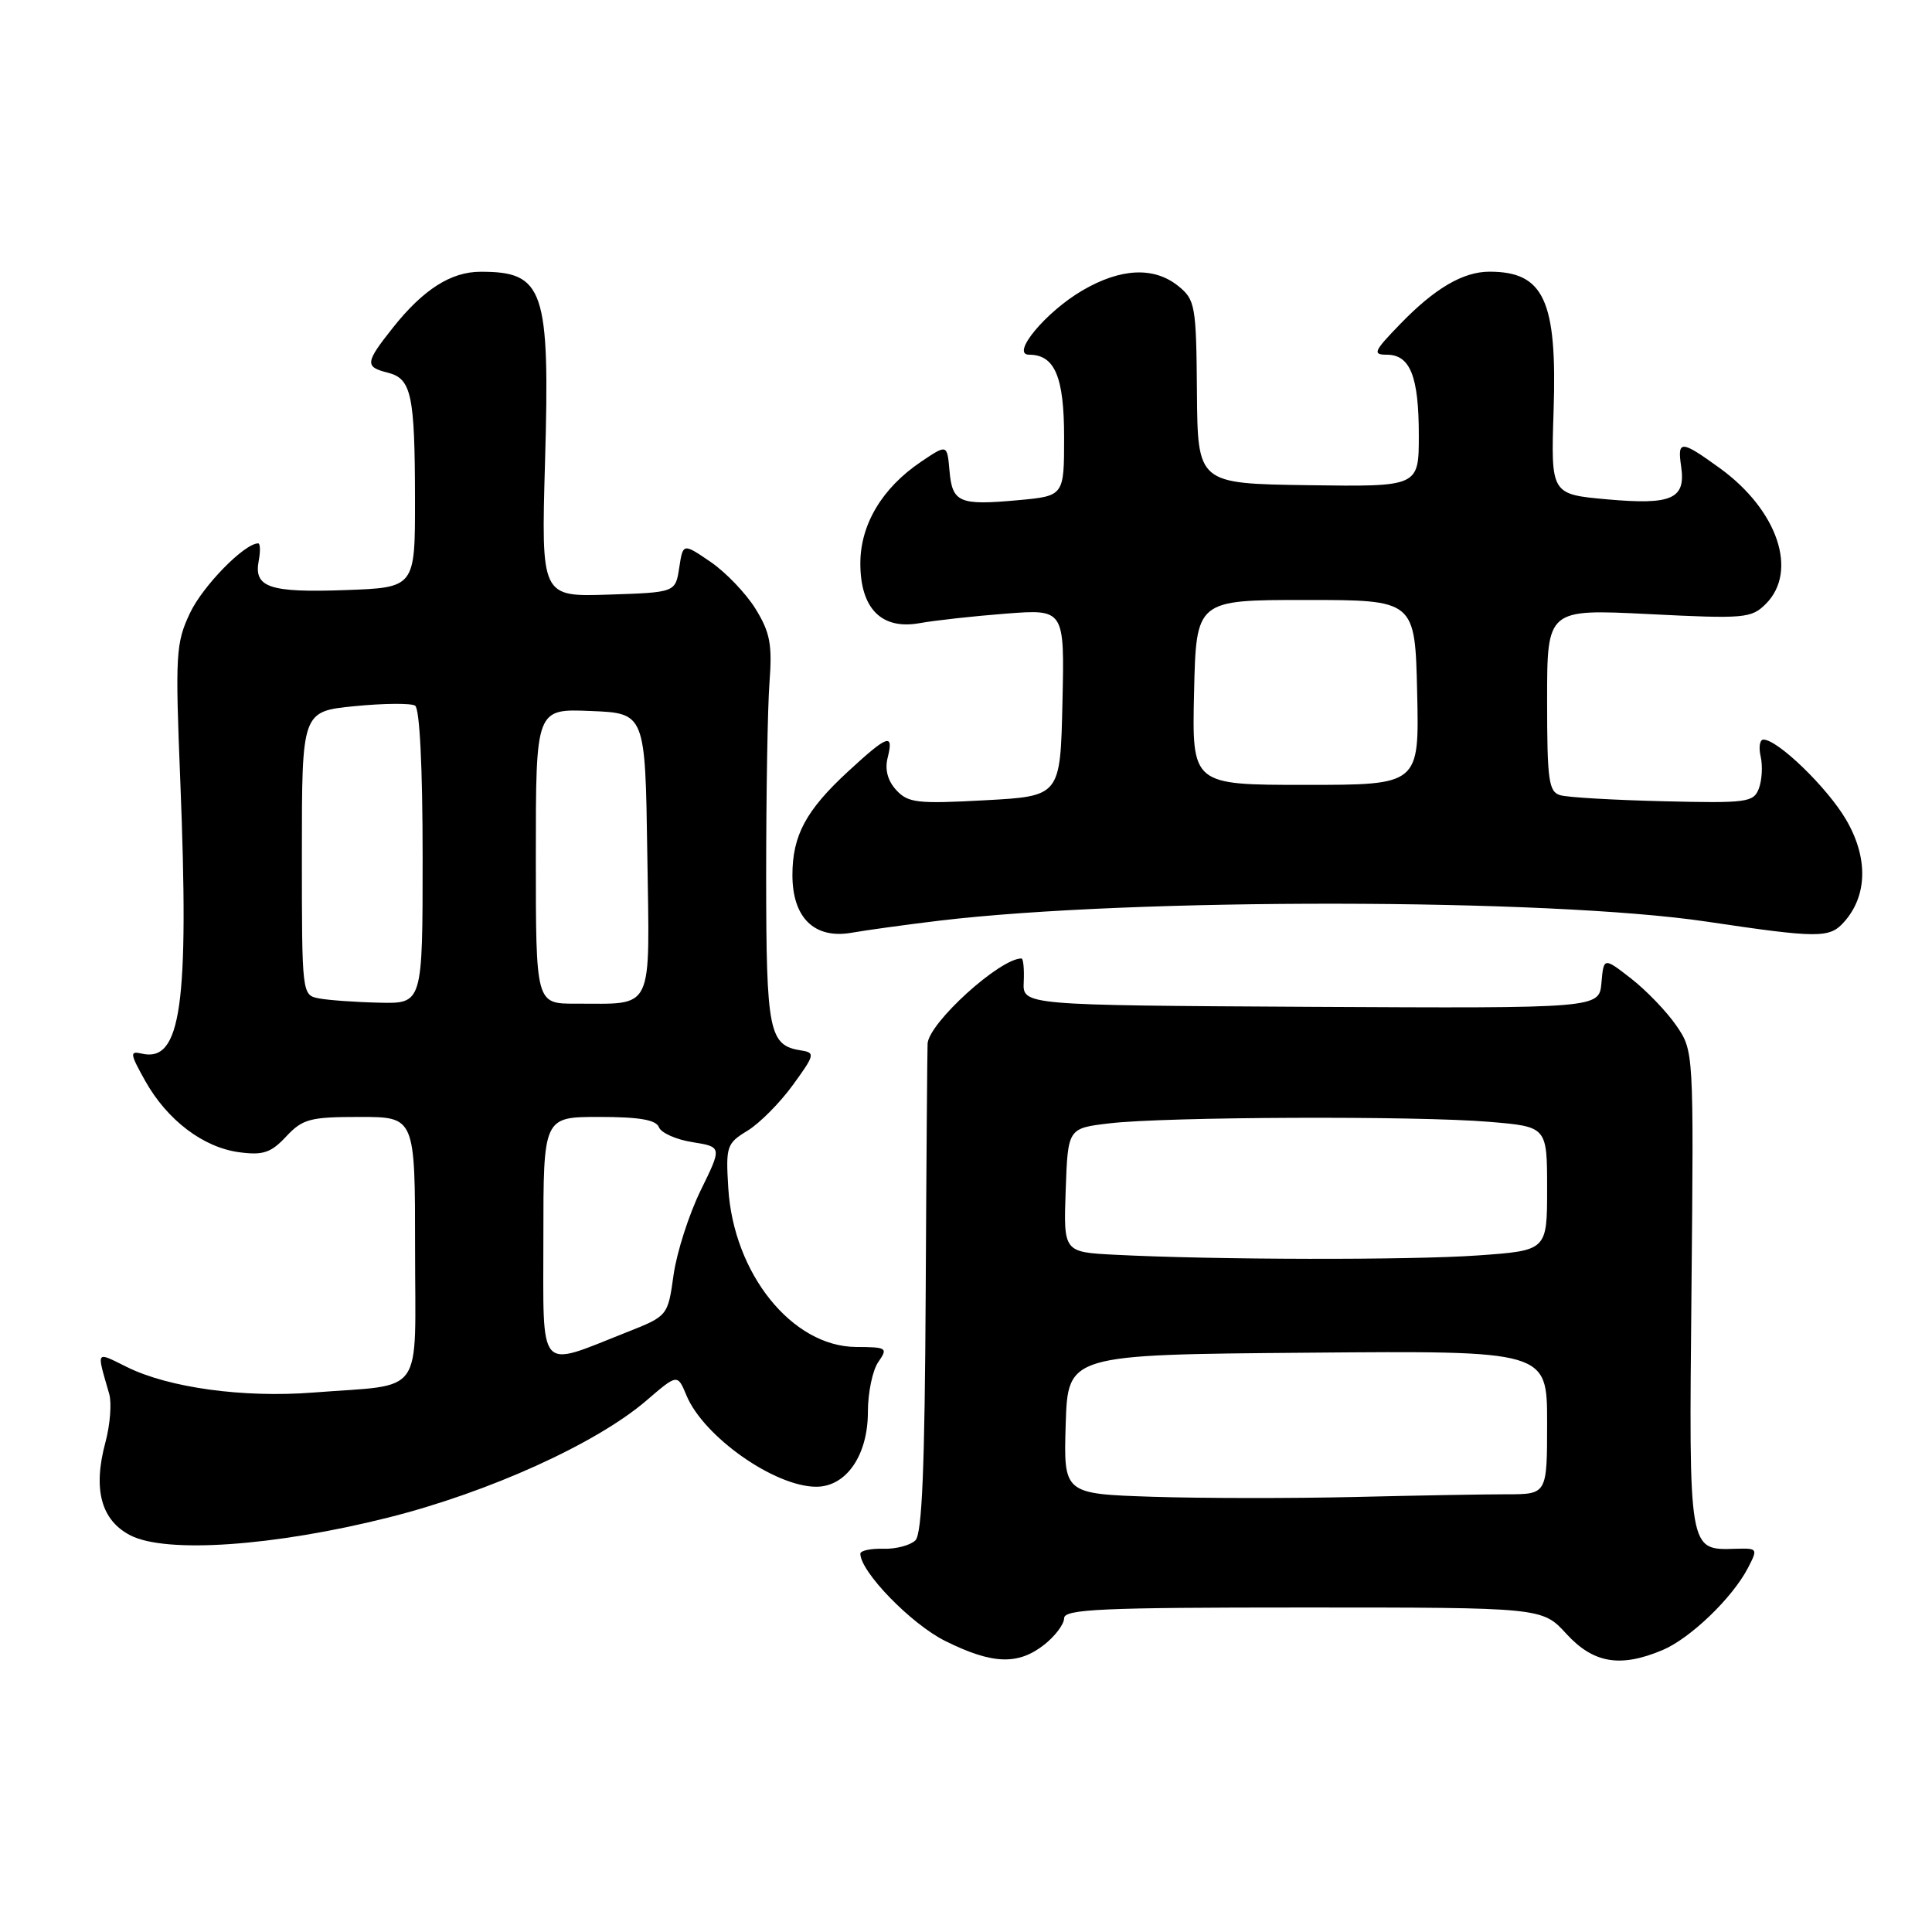 <?xml version="1.0" encoding="UTF-8" standalone="no"?>
<!DOCTYPE svg PUBLIC "-//W3C//DTD SVG 1.1//EN" "http://www.w3.org/Graphics/SVG/1.1/DTD/svg11.dtd" >
<svg xmlns="http://www.w3.org/2000/svg" xmlns:xlink="http://www.w3.org/1999/xlink" version="1.1" viewBox="0 0 256 256">
 <g >
 <path fill="currentColor"
d=" M 138.37 217.93 C 139.81 216.79 141.00 215.21 141.00 214.43 C 141.00 213.22 145.90 213.00 172.68 213.00 C 204.36 213.00 204.36 213.00 207.56 216.50 C 211.14 220.40 214.69 221.00 220.28 218.65 C 223.95 217.11 229.50 211.78 231.58 207.82 C 232.95 205.19 232.92 205.14 230.03 205.22 C 223.70 205.40 223.79 205.89 224.13 170.93 C 224.43 139.26 224.43 139.26 222.11 135.88 C 220.83 134.02 218.14 131.23 216.14 129.67 C 212.50 126.84 212.50 126.84 212.20 130.23 C 211.90 133.61 211.90 133.61 173.70 133.41 C 135.50 133.20 135.50 133.20 135.65 130.10 C 135.73 128.40 135.59 127.00 135.35 127.00 C 132.48 127.00 123.11 135.50 122.91 138.28 C 122.87 138.95 122.75 153.76 122.66 171.20 C 122.54 194.38 122.18 203.22 121.30 204.10 C 120.63 204.76 118.72 205.27 117.05 205.22 C 115.37 205.17 114.00 205.47 114.00 205.87 C 114.00 208.26 120.72 215.18 125.23 217.43 C 131.48 220.54 134.88 220.67 138.37 217.93 Z  M 51.50 201.07 C 64.81 197.72 79.01 191.28 85.64 185.59 C 89.77 182.04 89.77 182.04 90.96 184.90 C 93.23 190.37 102.65 197.00 108.16 197.00 C 112.13 197.00 115.00 192.84 115.00 187.09 C 115.00 184.53 115.62 181.56 116.38 180.47 C 117.68 178.60 117.53 178.50 113.44 178.48 C 104.96 178.43 97.19 168.77 96.50 157.41 C 96.16 151.90 96.29 151.50 99.04 149.83 C 100.63 148.86 103.34 146.14 105.05 143.78 C 107.97 139.77 108.04 139.48 106.15 139.19 C 101.89 138.53 101.53 136.75 101.52 116.12 C 101.52 105.33 101.71 93.78 101.96 90.45 C 102.34 85.39 102.04 83.80 100.11 80.67 C 98.84 78.62 96.15 75.81 94.15 74.45 C 90.50 71.96 90.50 71.96 90.00 75.23 C 89.50 78.50 89.50 78.50 80.61 78.79 C 71.71 79.08 71.71 79.08 72.22 61.18 C 72.88 38.34 72.08 35.99 63.67 36.01 C 59.76 36.01 56.08 38.36 52.07 43.41 C 48.38 48.06 48.31 48.61 51.38 49.38 C 54.52 50.17 54.97 52.27 54.99 66.18 C 55.00 77.86 55.00 77.86 45.75 78.19 C 35.69 78.55 33.61 77.84 34.28 74.31 C 34.52 73.04 34.49 72.00 34.21 72.00 C 32.39 72.00 26.88 77.63 25.18 81.22 C 23.29 85.22 23.21 86.67 23.89 103.50 C 25.08 133.26 24.00 140.86 18.74 139.60 C 17.17 139.23 17.23 139.63 19.24 143.22 C 22.15 148.42 26.93 152.05 31.71 152.68 C 34.86 153.10 35.91 152.75 37.92 150.59 C 40.11 148.26 41.08 148.00 47.67 148.00 C 55.00 148.00 55.00 148.00 55.00 165.42 C 55.00 185.43 56.47 183.35 41.50 184.52 C 32.24 185.24 22.38 183.89 16.82 181.14 C 12.61 179.06 12.78 178.81 14.47 184.70 C 14.82 185.91 14.59 188.80 13.97 191.11 C 12.29 197.34 13.39 201.43 17.27 203.44 C 22.00 205.88 36.37 204.88 51.50 201.07 Z  M 124.50 121.99 C 149.97 118.95 205.19 119.01 226.08 122.11 C 240.92 124.32 242.40 124.33 244.31 122.21 C 247.46 118.73 247.57 113.66 244.62 108.62 C 242.14 104.37 235.56 98.00 233.66 98.00 C 233.18 98.00 233.01 99.01 233.30 100.25 C 233.58 101.49 233.47 103.39 233.06 104.48 C 232.36 106.32 231.49 106.44 220.41 106.17 C 213.86 106.01 207.71 105.66 206.75 105.37 C 205.21 104.93 205.00 103.43 205.00 92.78 C 205.00 80.70 205.00 80.70 218.48 81.37 C 231.16 82.01 232.07 81.93 233.98 80.02 C 238.30 75.70 235.56 67.59 227.88 62.03 C 222.73 58.30 222.24 58.28 222.76 61.81 C 223.39 66.11 221.55 66.93 213.00 66.17 C 205.50 65.50 205.50 65.50 205.86 54.42 C 206.34 39.82 204.58 36.00 197.37 36.00 C 193.87 36.00 190.12 38.20 185.55 42.92 C 182.02 46.56 181.83 47.00 183.76 47.00 C 186.86 47.00 188.00 49.88 188.00 57.68 C 188.00 64.50 188.00 64.50 173.35 64.29 C 158.70 64.08 158.70 64.08 158.60 51.95 C 158.51 40.48 158.37 39.72 156.14 37.91 C 152.92 35.31 148.51 35.51 143.40 38.50 C 138.54 41.35 133.86 47.00 136.36 47.00 C 139.76 47.00 141.00 49.92 141.00 57.93 C 141.00 65.72 141.00 65.72 134.87 66.28 C 127.07 66.99 126.18 66.60 125.81 62.34 C 125.50 58.85 125.50 58.85 122.02 61.20 C 116.88 64.67 114.00 69.51 114.00 74.65 C 114.00 80.65 116.81 83.48 121.86 82.57 C 123.86 82.21 129.00 81.64 133.28 81.31 C 141.06 80.71 141.06 80.71 140.78 93.10 C 140.50 105.50 140.50 105.50 130.50 106.04 C 121.55 106.53 120.32 106.39 118.76 104.69 C 117.62 103.45 117.22 101.96 117.62 100.40 C 118.45 97.08 117.65 97.36 112.40 102.20 C 106.80 107.36 105.00 110.70 105.00 115.95 C 105.00 121.62 107.92 124.46 112.86 123.59 C 114.86 123.24 120.10 122.52 124.50 121.99 Z  M 152.71 198.33 C 140.93 197.94 140.93 197.94 141.21 188.72 C 141.50 179.50 141.50 179.50 173.25 179.24 C 205.00 178.97 205.00 178.97 205.00 188.49 C 205.00 198.00 205.00 198.00 199.66 198.00 C 196.72 198.00 187.61 198.16 179.41 198.36 C 171.21 198.55 159.20 198.54 152.71 198.33 Z  M 147.71 166.26 C 140.92 165.91 140.92 165.91 141.21 157.70 C 141.50 149.50 141.50 149.50 147.00 148.85 C 154.39 147.97 187.81 147.84 197.35 148.65 C 205.00 149.29 205.00 149.29 205.00 157.50 C 205.00 165.70 205.00 165.70 195.85 166.35 C 186.82 166.99 160.94 166.94 147.71 166.26 Z  M 72.00 164.02 C 72.00 148.00 72.00 148.00 79.39 148.00 C 84.70 148.00 86.93 148.38 87.31 149.36 C 87.59 150.11 89.59 151.00 91.75 151.34 C 95.67 151.97 95.67 151.97 92.84 157.74 C 91.29 160.91 89.67 165.95 89.25 168.94 C 88.49 174.38 88.49 174.38 82.99 176.55 C 71.14 181.24 72.00 182.22 72.00 164.02 Z  M 42.25 132.29 C 40.01 131.86 40.00 131.76 40.00 113.06 C 40.00 94.26 40.00 94.26 47.00 93.57 C 50.85 93.19 54.45 93.16 55.00 93.50 C 55.61 93.88 56.00 101.65 56.00 113.56 C 56.00 133.00 56.00 133.00 50.25 132.86 C 47.09 132.79 43.49 132.53 42.25 132.29 Z  M 71.00 113.46 C 71.00 93.91 71.00 93.91 78.25 94.21 C 85.50 94.50 85.50 94.50 85.77 113.13 C 86.08 134.43 86.79 132.96 76.25 132.99 C 71.00 133.00 71.00 133.00 71.00 113.46 Z  M 158.22 91.75 C 158.50 79.50 158.50 79.50 173.00 79.50 C 187.50 79.50 187.50 79.50 187.78 91.75 C 188.06 104.00 188.06 104.00 173.00 104.00 C 157.94 104.00 157.94 104.00 158.22 91.75 Z "/>
</g>
</svg>